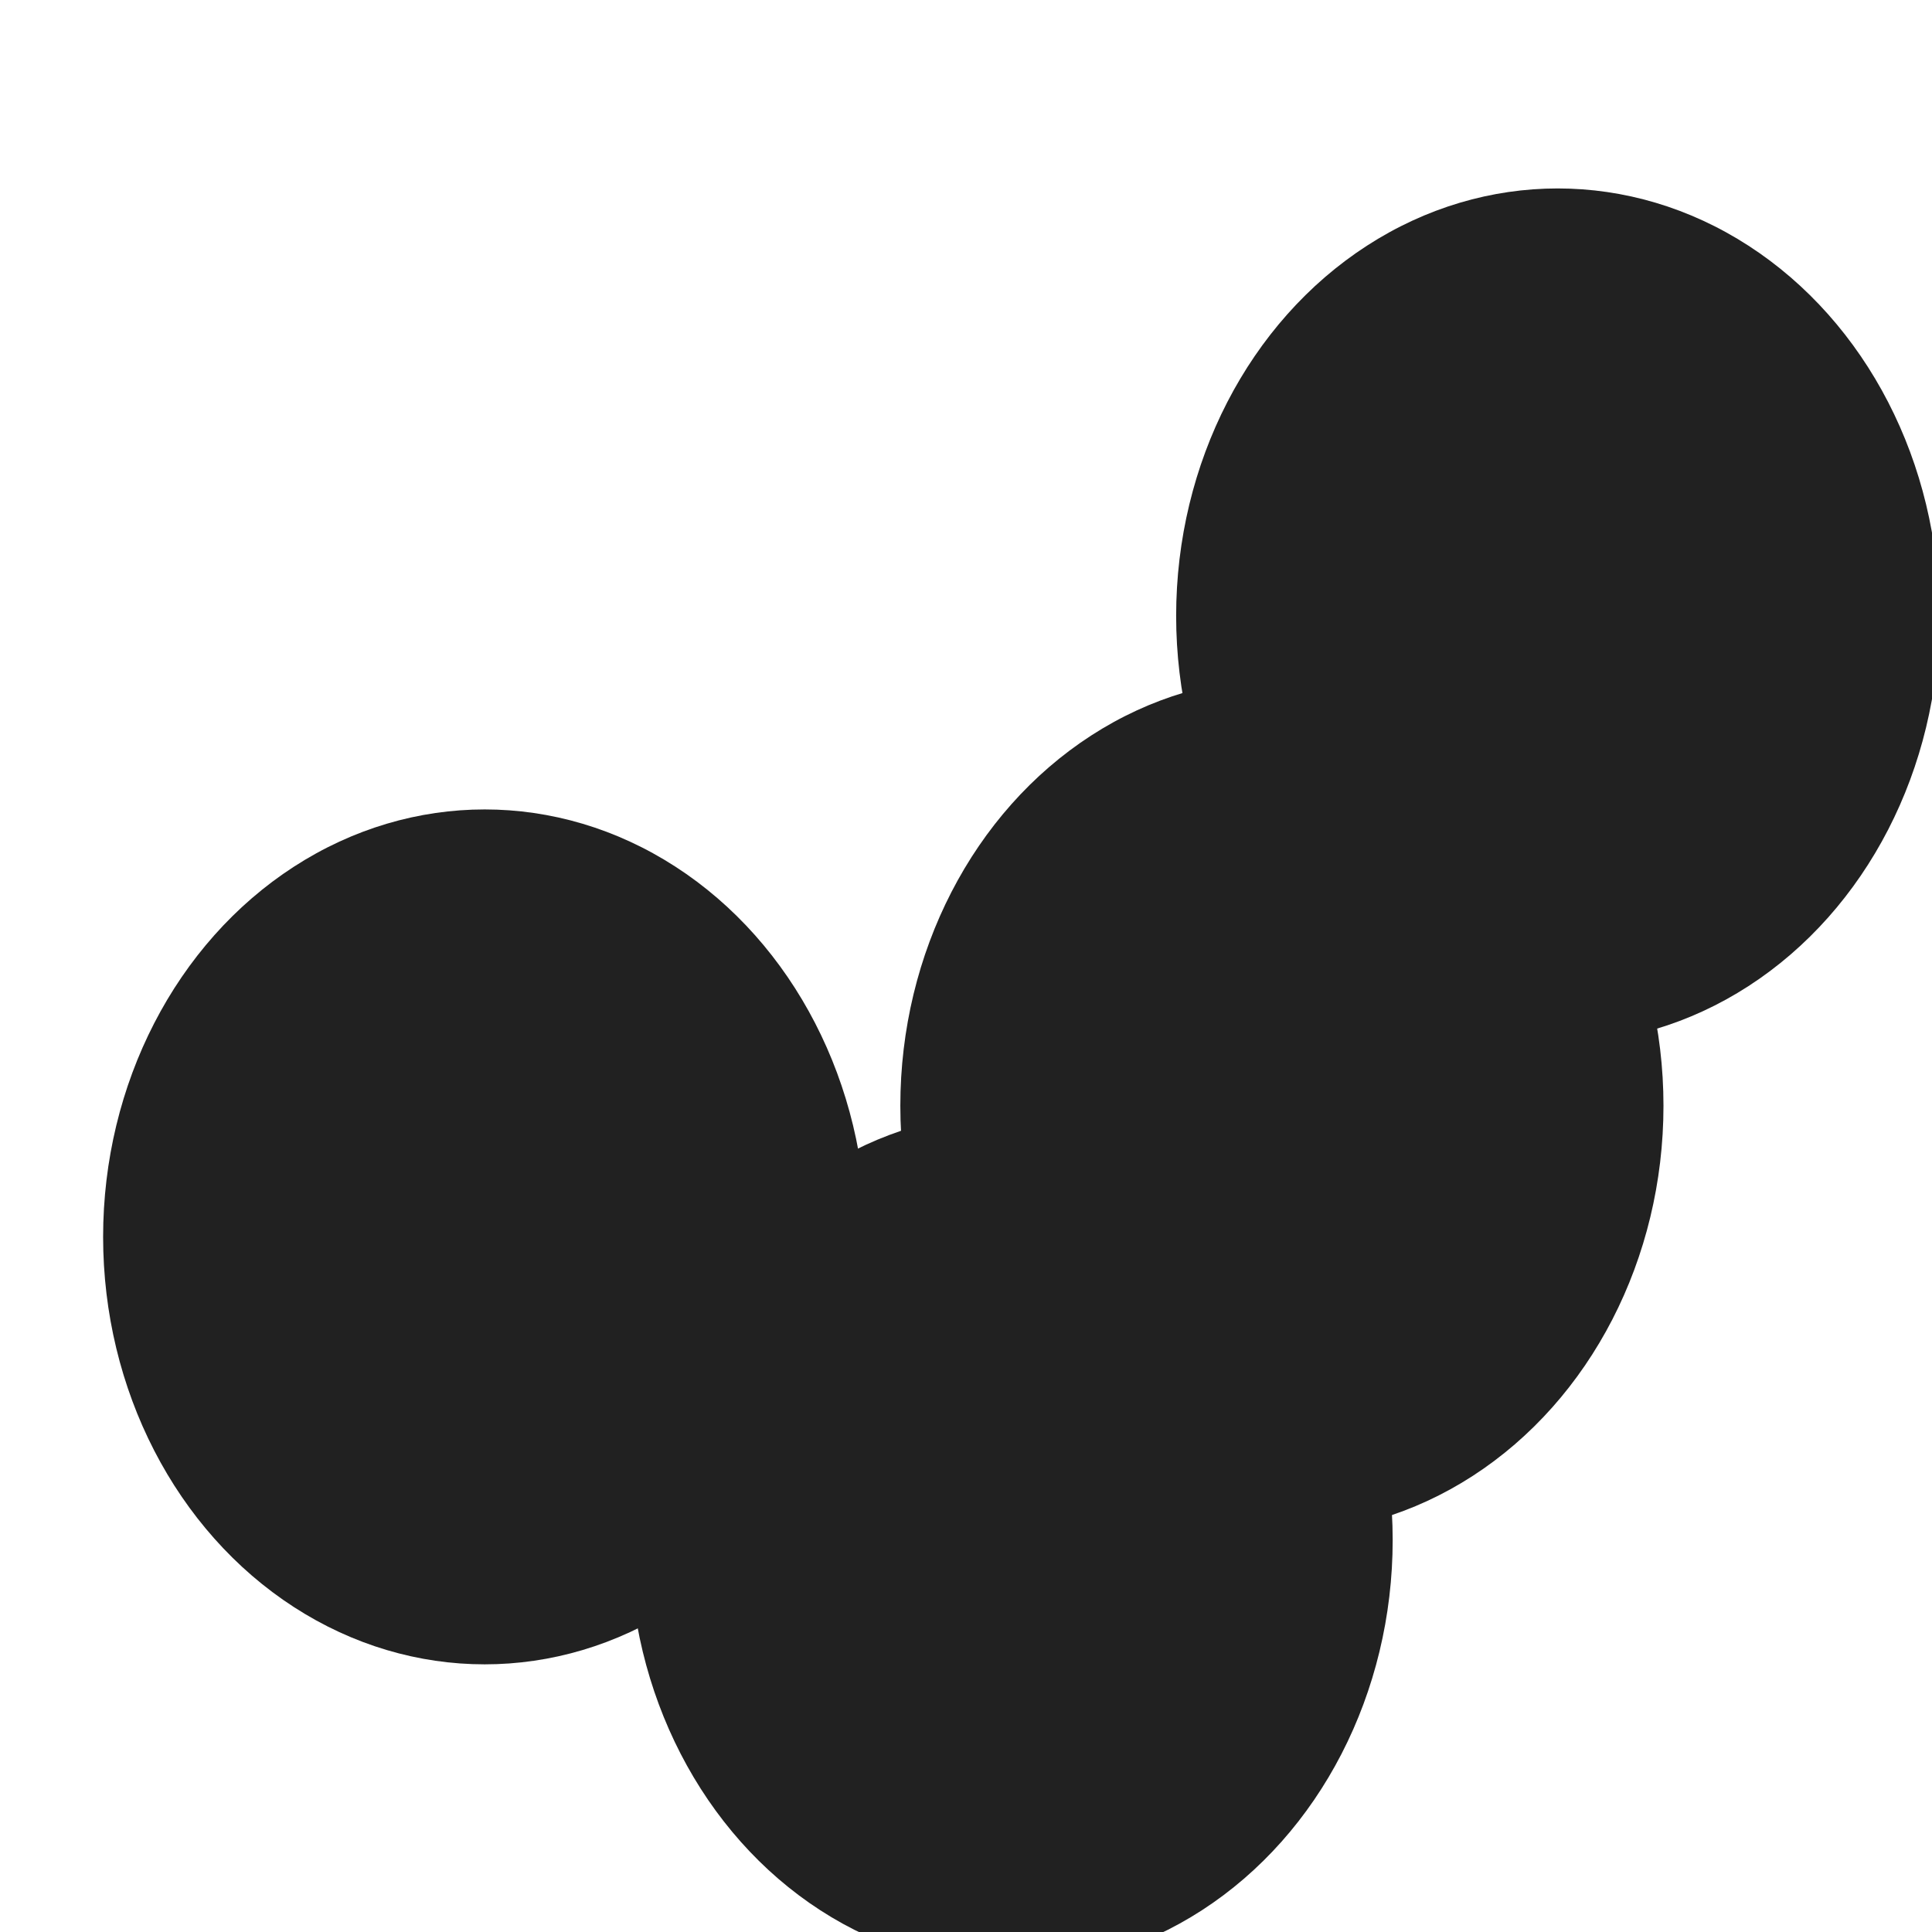 <svg xmlns="http://www.w3.org/2000/svg" version="1.1" xmlns:xlink="http://www.w3.org/1999/xlink" xmlns:svgjs="http://svgjs.dev/svgjs" viewBox="0 0 800 800" opacity="0.87"><defs><filter id="bbblurry-filter" x="-100%" y="-100%" width="400%" height="400%" filterUnits="objectBoundingBox" primitiveUnits="userSpaceOnUse" color-interpolation-filters="sRGB">
	<feGaussianBlur stdDeviation="116" x="0%" y="0%" width="100%" height="100%" in="SourceGraphic" edgeMode="none" result="blur"></feGaussianBlur></filter></defs><g filter="url(#bbblurry-filter)"><ellipse rx="158" ry="177" cx="418.676" cy="637.716" fill="hsl(37, 99%, 67%)"></ellipse><ellipse rx="158" ry="177" cx="200.698" cy="512.169" fill="hsl(316, 73%, 52%)"></ellipse><ellipse rx="158" ry="177" cx="645.018" cy="255.03" fill="hsl(185, 100%, 57%)"></ellipse><ellipse rx="158" ry="177" cx="530.809" cy="457.867" fill="hsl(58, 100%, 71%)"></ellipse></g></svg>